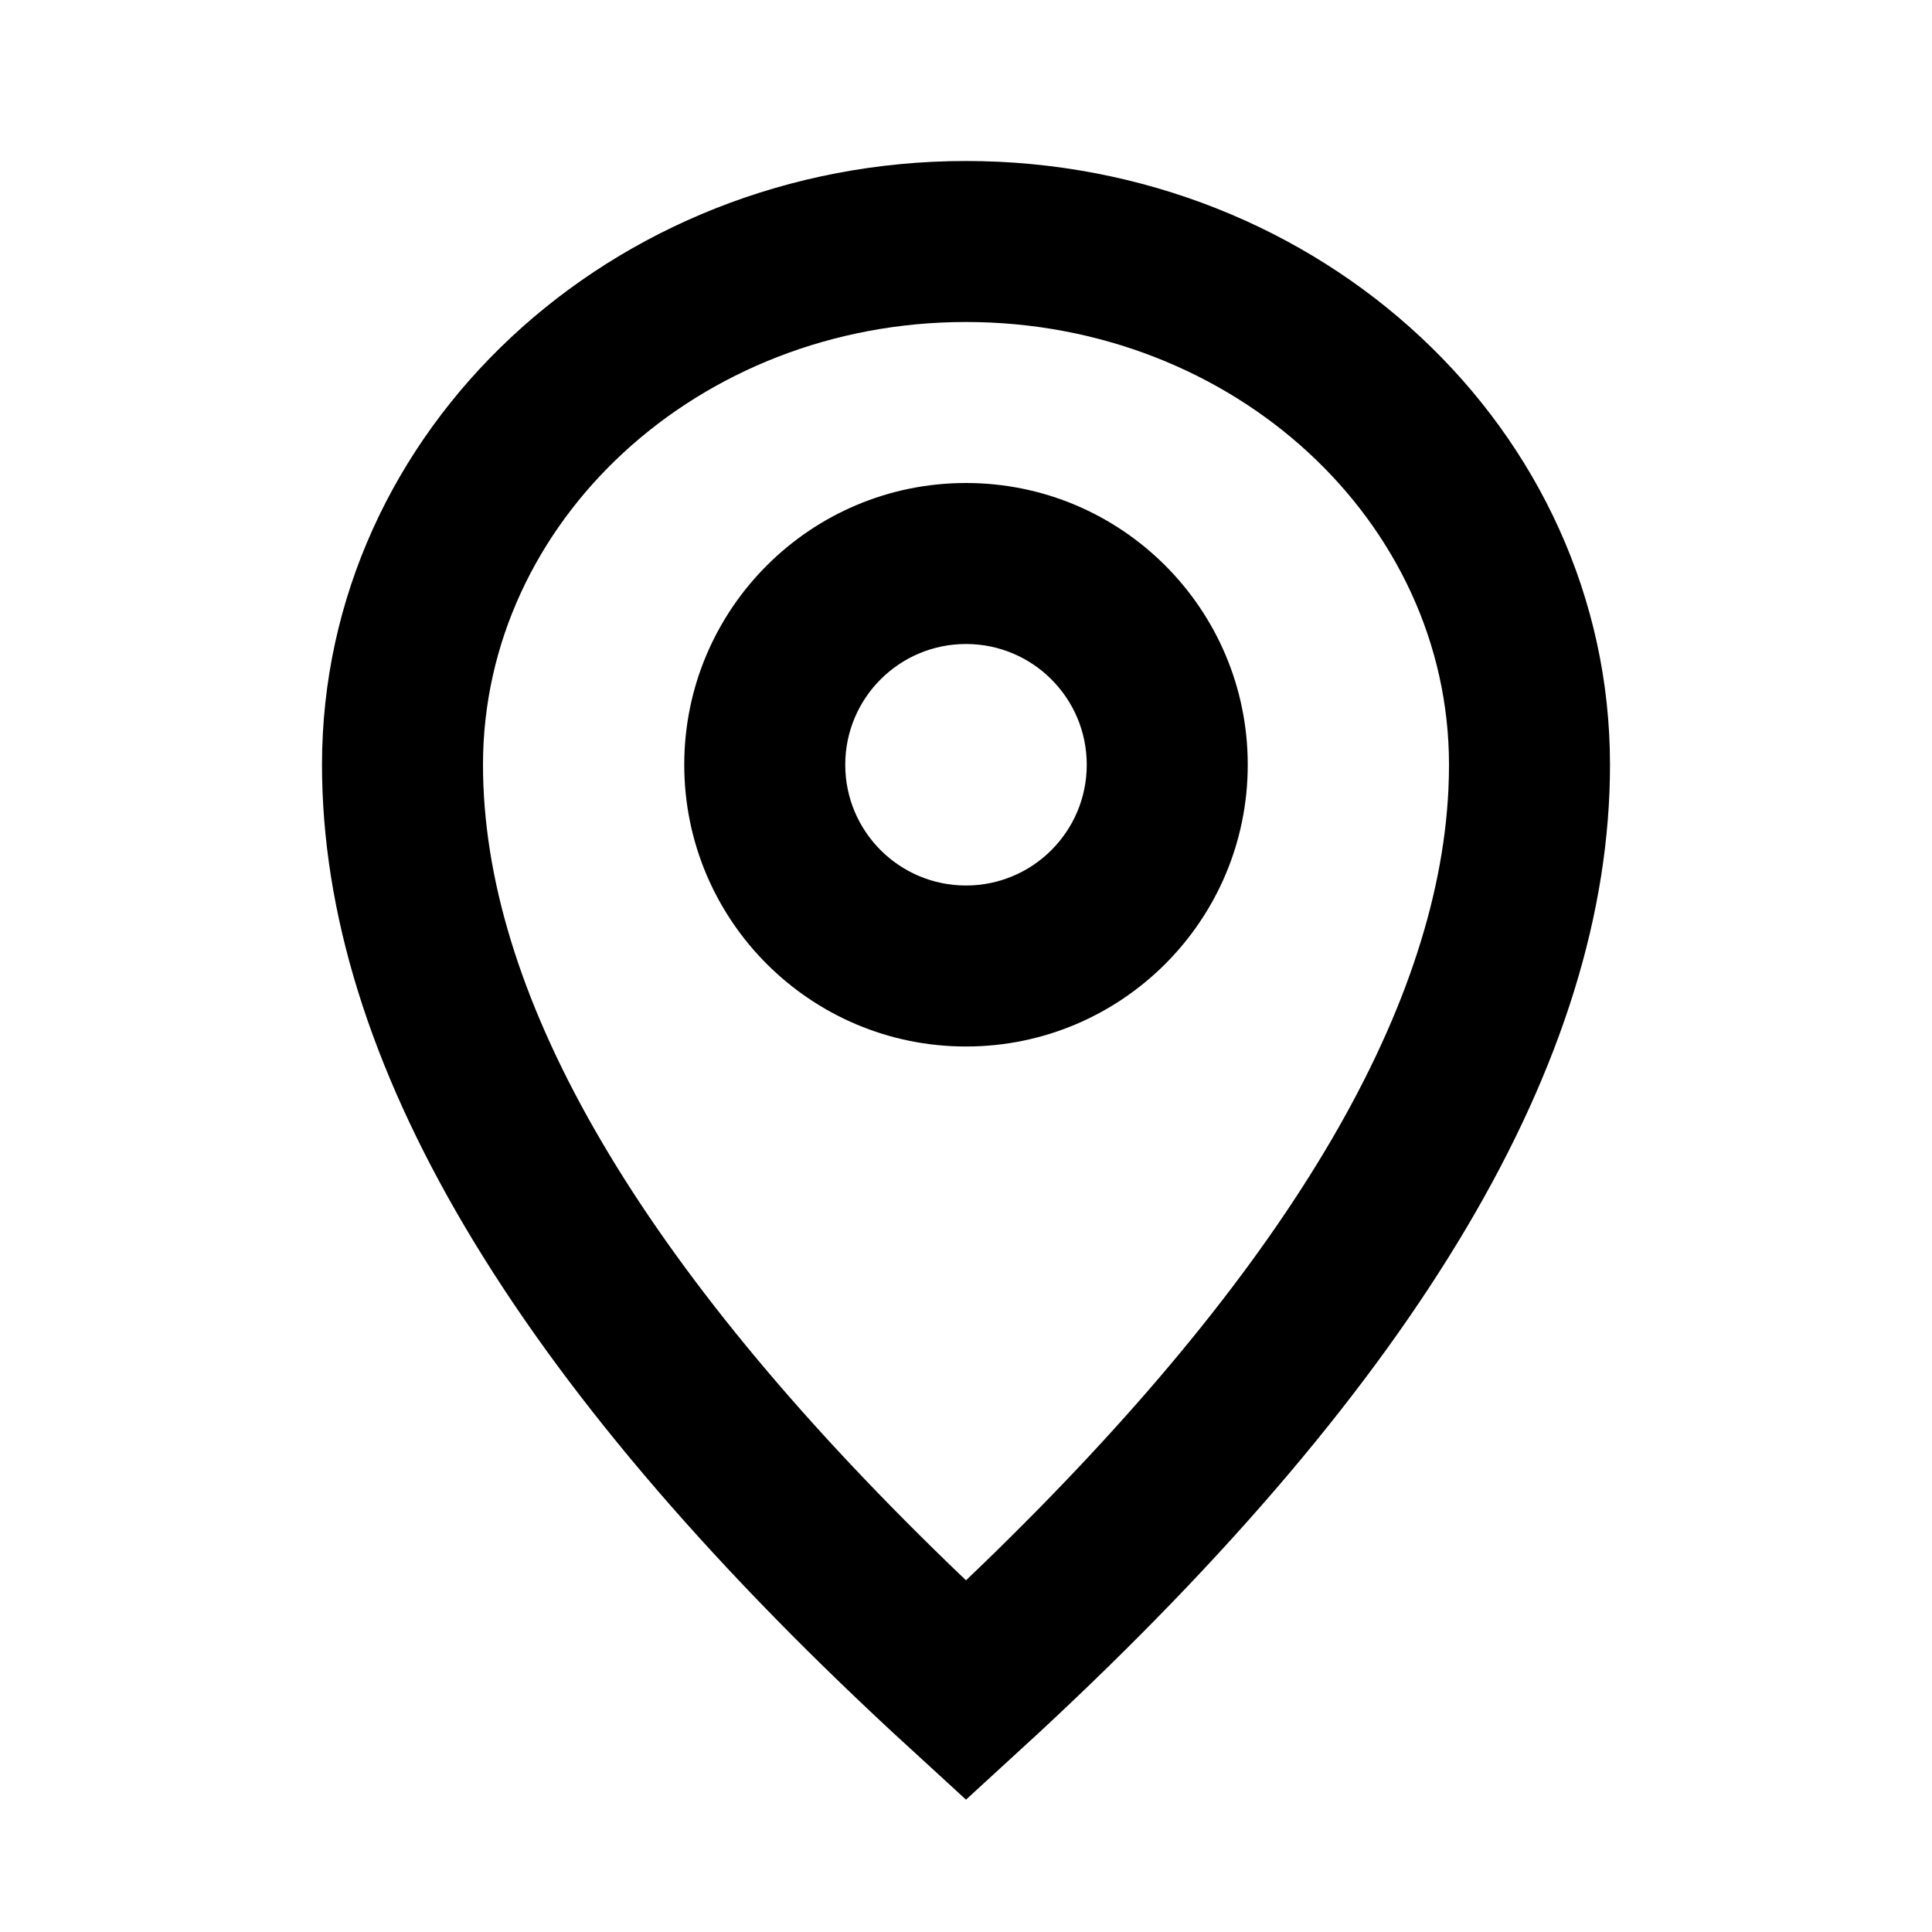 <svg
  width="48"
  height="48"
  viewBox="0 0 48 48"
  fill="none"
  xmlns="http://www.w3.org/2000/svg"
  class="mm-icon"
>
  <path
    fill-rule="evenodd"
    clip-rule="evenodd"
    d="M40 19C40 10.681 32.805 4 24 4C15.195 4 8 10.681 8 19C8 26.344 12.782 34.32 22.176 43.038L24 44.712L25.824 43.038C35.218 34.32 40 26.344 40 19ZM12 19C12 12.959 17.341 8 24 8C30.659 8 36 12.959 36 19L35.996 19.311L35.985 19.625C35.717 25.178 31.902 31.621 24.409 38.87L24 39.262L23.591 38.87L23.171 38.46C15.678 31.105 12 24.589 12 19ZM24 12C27.866 12 31 15.134 31 19C31 22.866 27.866 26 24 26C20.134 26 17 22.866 17 19C17 15.134 20.134 12 24 12ZM21 19C21 17.343 22.343 16 24 16C25.657 16 27 17.343 27 19C27 20.657 25.657 22 24 22C22.343 22 21 20.657 21 19Z"
    fill="currentColor"
  />
</svg>
